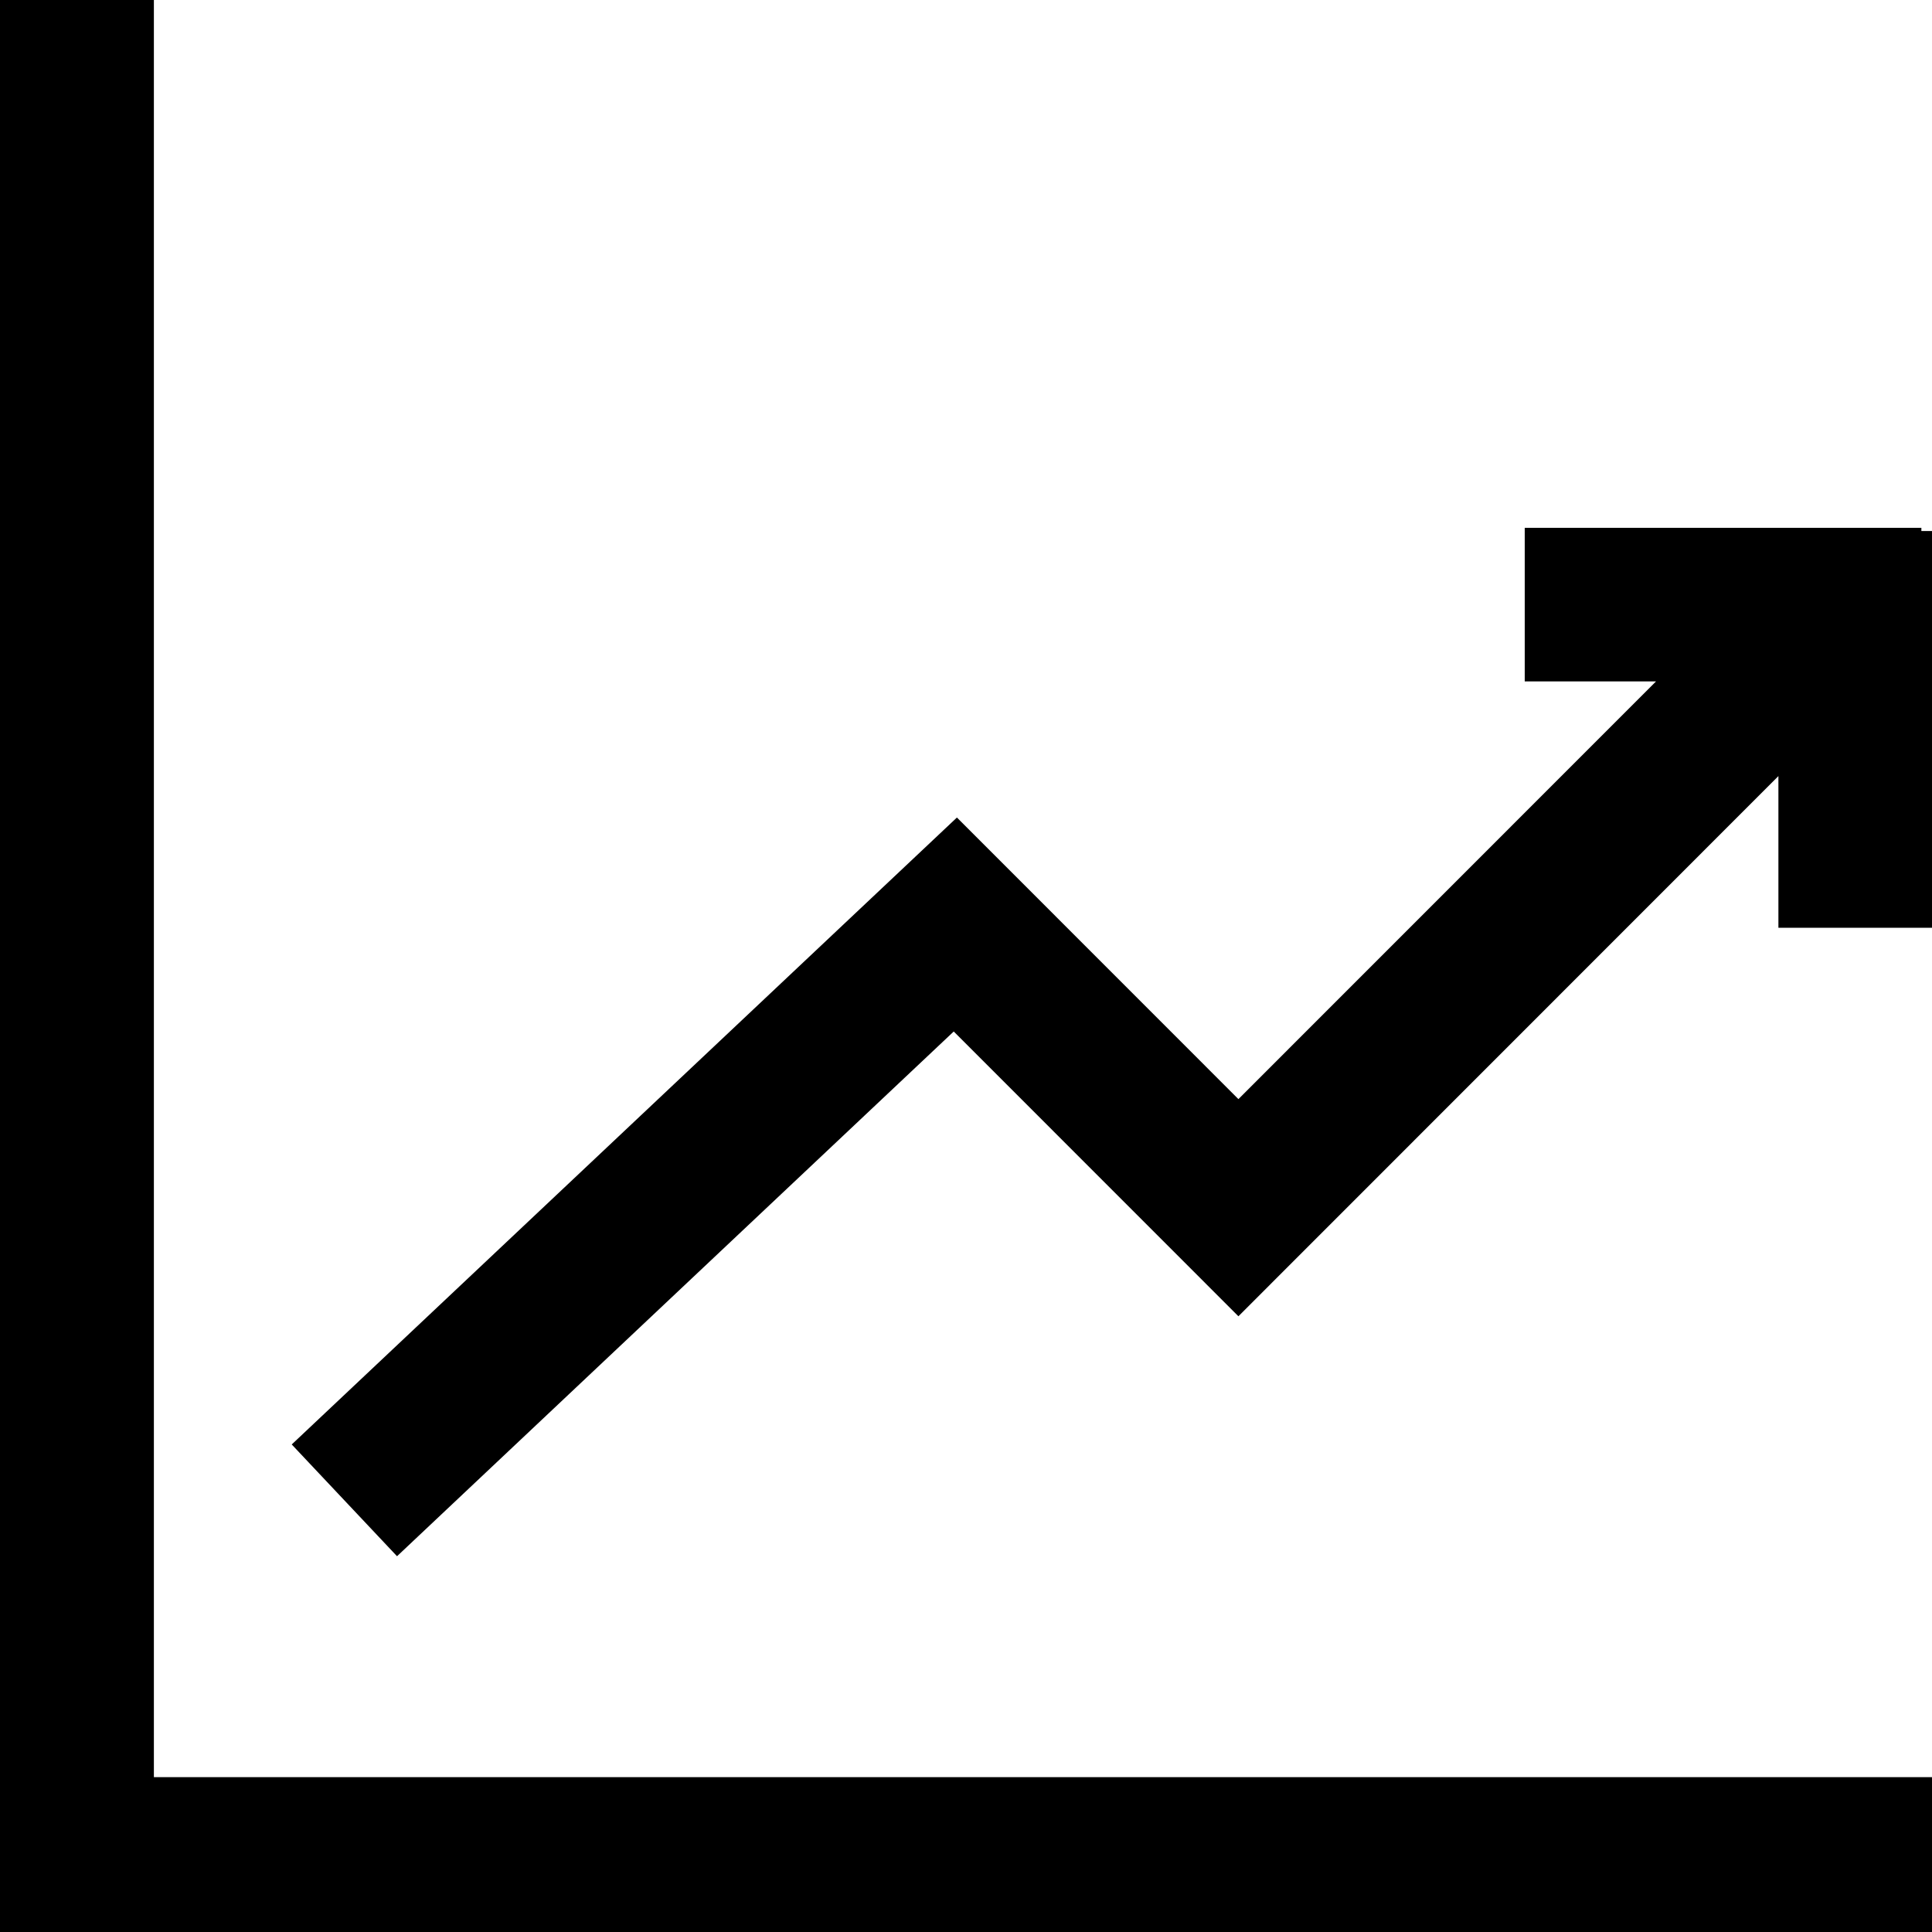 <svg xmlns="http://www.w3.org/2000/svg" width="20" height="20" viewBox="0 0 20 20">
    <g fill-rule="evenodd">
        <path d="M0 0v20h20v-1.603H1.593V0z"/>
        <path d="M15.784 5.464v1.59h1.359l-4.323 4.324-2.914-2.915-6.886 6.49 1.09 1.157 5.763-5.432 2.947 2.948 5.59-5.592v1.57H20V5.497h-.11v-.033z"/>
    </g>
</svg>
